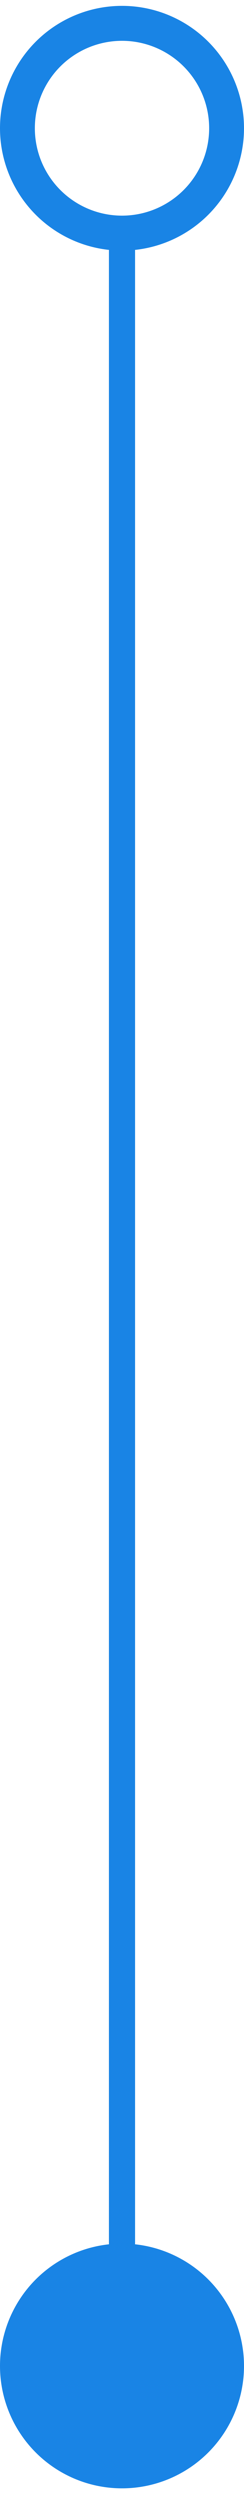 <svg width="14" height="143" viewBox="0 0 14 143" fill="none" xmlns="http://www.w3.org/2000/svg">
<circle cx="7" cy="7.335" r="6" stroke="#1984E5" stroke-width="2"/>
<path d="M7 14.335V128.335" stroke="#1984E5" stroke-width="1.5" stroke-linecap="round"/>
<circle cx="7" cy="135.335" r="7" fill="#1984E5"/>
</svg>
